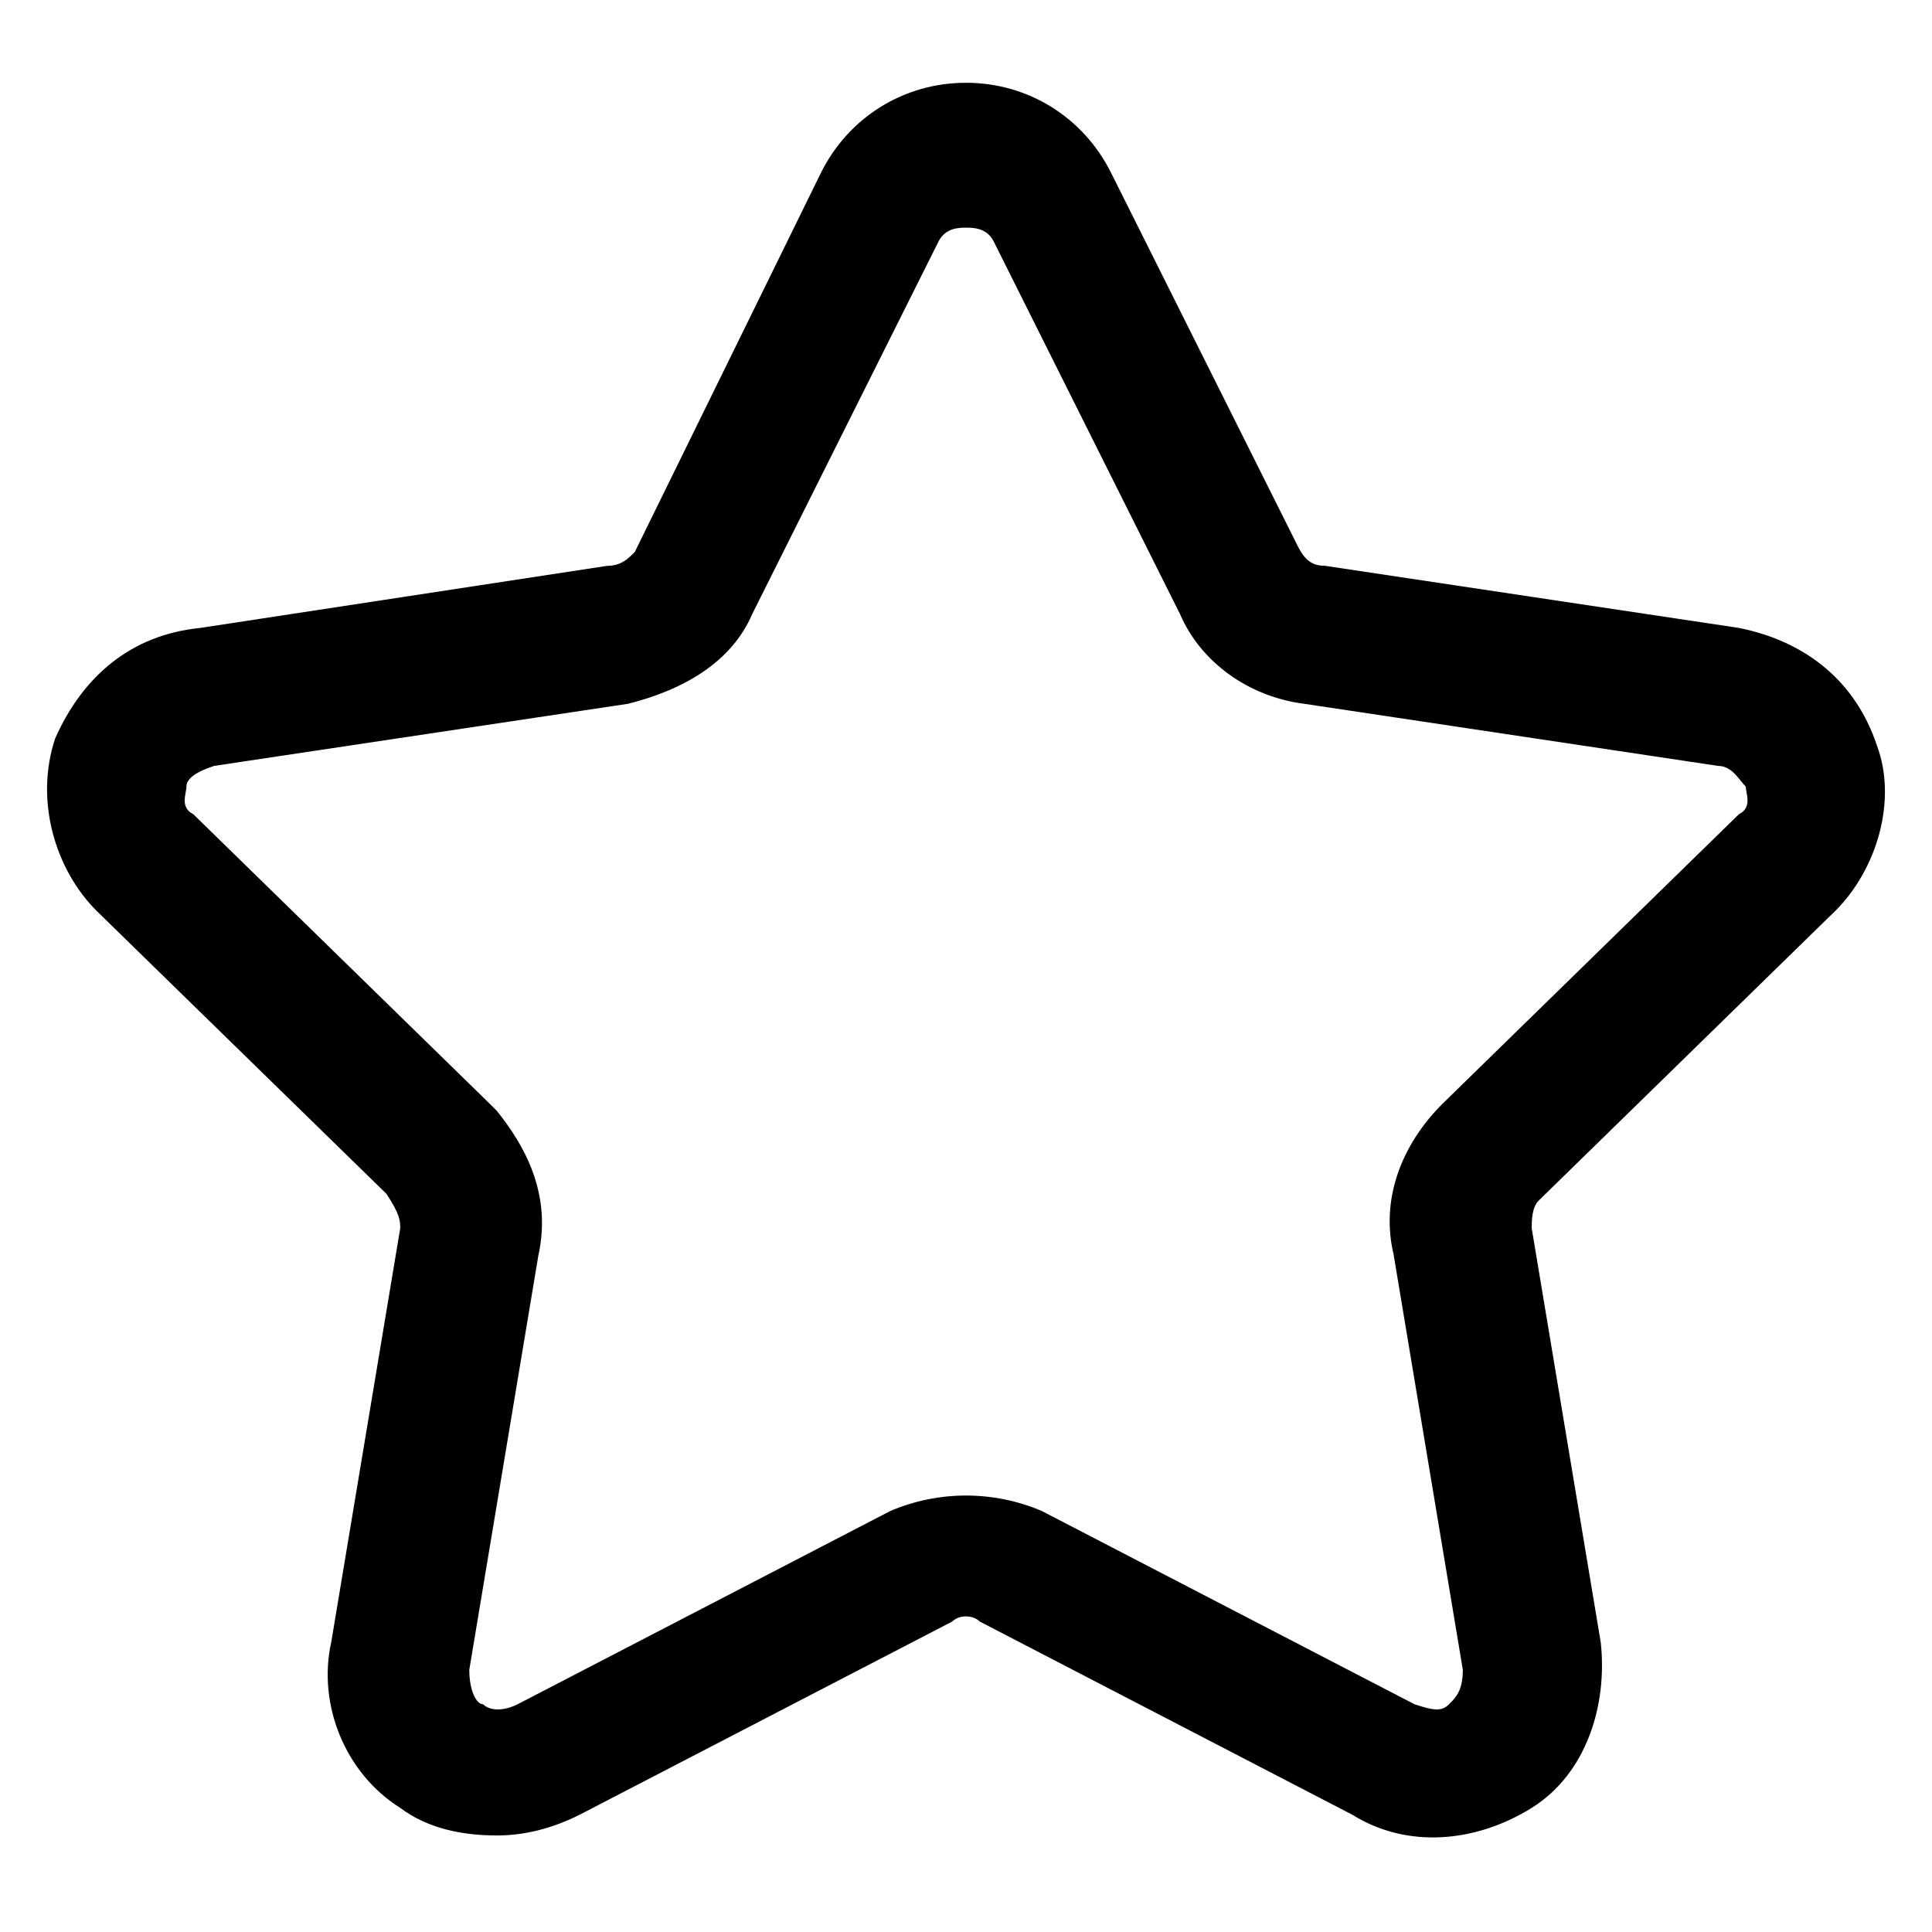 <!-- Generated by IcoMoon.io -->
<svg version="1.1" xmlns="http://www.w3.org/2000/svg" width="32" height="32" viewBox="0 0 32 32">
<title>star</title>
<path d="M30.4 15.086c0.686-0.686 1.029-1.829 0.686-2.743-0.343-1.029-1.143-1.714-2.286-1.943l-6.857-1.029c-0.229 0-0.343-0.114-0.457-0.343l-3.086-6.171c-0.457-0.914-1.371-1.486-2.4-1.486s-1.943 0.571-2.4 1.486l-3.086 6.286c-0.114 0.114-0.229 0.229-0.457 0.229l-6.743 1.029c-1.143 0.114-1.943 0.8-2.4 1.829-0.343 1.029 0 2.171 0.686 2.857l4.8 4.686c0.229 0.343 0.229 0.457 0.229 0.571l-1.143 6.857c-0.229 1.029 0.229 2.171 1.143 2.743 0.457 0.343 1.029 0.457 1.6 0.457 0.457 0 0.914-0.114 1.371-0.343l6.171-3.2c0.114-0.114 0.343-0.114 0.457 0l6.171 3.2c0.914 0.571 2.057 0.457 2.971-0.114s1.257-1.714 1.143-2.743l-1.143-6.857c0-0.114 0-0.343 0.114-0.457l4.914-4.8zM23.086 20.8l1.143 6.857c0 0.343-0.114 0.457-0.229 0.571s-0.229 0.114-0.571 0l-6.171-3.2c-0.8-0.343-1.714-0.343-2.514 0l-6.171 3.2c-0.229 0.114-0.457 0.114-0.571 0-0.114 0-0.229-0.229-0.229-0.571l1.143-6.857c0.229-1.029-0.229-1.829-0.686-2.4l-0.114-0.114-4.914-4.8c-0.229-0.114-0.114-0.343-0.114-0.457s0.114-0.229 0.457-0.343l6.857-1.029c0.914-0.229 1.714-0.686 2.057-1.486l3.086-6.171c0.114-0.229 0.343-0.229 0.457-0.229s0.343 0 0.457 0.229l3.086 6.171c0.343 0.8 1.143 1.371 2.057 1.486l6.857 1.029c0.229 0 0.343 0.229 0.457 0.343 0 0.114 0.114 0.343-0.114 0.457l-4.914 4.8c-0.686 0.686-1.029 1.6-0.8 2.514z"></path>
</svg>
